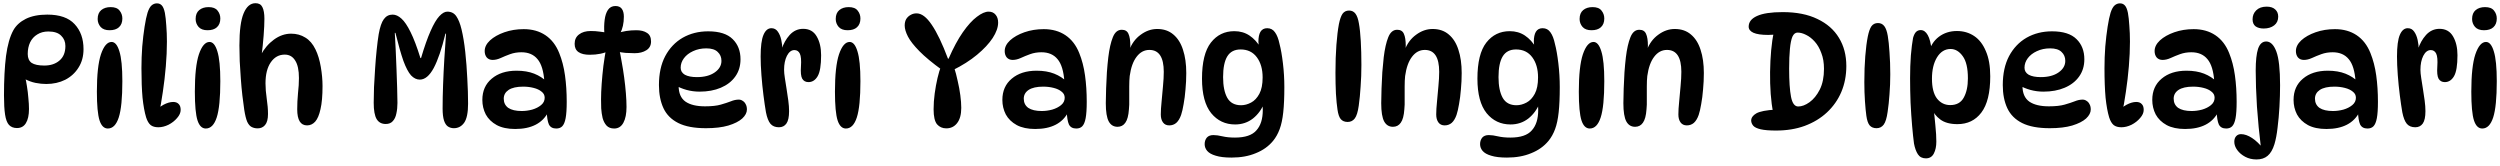 <svg width="256" height="17" viewBox="0 0 256 17" fill="none" xmlns="http://www.w3.org/2000/svg">
<path d="M4.84 1.496C6.109 1.496 7.042 1.821 7.64 2.472C8.248 3.123 8.552 3.976 8.552 5.032C8.552 5.757 8.381 6.387 8.04 6.92C7.709 7.453 7.256 7.869 6.68 8.168C6.104 8.456 5.453 8.6 4.728 8.6C4.386 8.6 4.024 8.563 3.64 8.488C3.266 8.413 2.877 8.269 2.472 8.056L2.552 7.848C2.637 8.115 2.706 8.445 2.76 8.84C2.824 9.224 2.872 9.624 2.904 10.04C2.946 10.445 2.968 10.819 2.968 11.16C2.968 11.789 2.861 12.275 2.648 12.616C2.445 12.947 2.141 13.112 1.736 13.112C1.394 13.112 1.122 13.005 0.92 12.792C0.728 12.579 0.594 12.227 0.52 11.736C0.445 11.245 0.408 10.589 0.408 9.768C0.408 8.189 0.477 6.845 0.616 5.736C0.765 4.616 1.016 3.736 1.368 3.096C1.645 2.605 2.072 2.216 2.648 1.928C3.234 1.64 3.965 1.496 4.84 1.496ZM4.536 6.712C5.176 6.712 5.693 6.541 6.088 6.2C6.493 5.859 6.696 5.363 6.696 4.712C6.696 4.285 6.552 3.933 6.264 3.656C5.986 3.368 5.549 3.224 4.952 3.224C4.514 3.224 4.136 3.325 3.816 3.528C3.496 3.72 3.25 3.992 3.08 4.344C2.92 4.685 2.84 5.08 2.84 5.528C2.84 5.944 2.973 6.248 3.24 6.44C3.517 6.621 3.949 6.712 4.536 6.712ZM11.329 0.728C11.756 0.728 12.06 0.845 12.241 1.08C12.433 1.315 12.529 1.587 12.529 1.896C12.529 2.28 12.412 2.579 12.177 2.792C11.953 2.995 11.633 3.096 11.217 3.096C10.812 3.096 10.508 2.984 10.305 2.76C10.103 2.525 10.001 2.253 10.001 1.944C10.001 1.539 10.124 1.235 10.369 1.032C10.615 0.829 10.935 0.728 11.329 0.728ZM11.425 4.296C11.767 4.296 12.033 4.616 12.225 5.256C12.428 5.896 12.529 6.915 12.529 8.312C12.529 10.029 12.407 11.267 12.161 12.024C11.916 12.781 11.543 13.16 11.041 13.16C10.657 13.16 10.375 12.883 10.193 12.328C10.012 11.763 9.921 10.781 9.921 9.384C9.921 7.667 10.06 6.392 10.337 5.56C10.625 4.717 10.988 4.296 11.425 4.296ZM16.212 13.032C15.881 13.032 15.62 12.957 15.428 12.808C15.236 12.648 15.081 12.387 14.964 12.024C14.804 11.491 14.681 10.819 14.596 10.008C14.521 9.187 14.484 8.179 14.484 6.984C14.484 6.248 14.511 5.512 14.564 4.776C14.628 4.029 14.708 3.352 14.804 2.744C14.9 2.125 15.001 1.645 15.108 1.304C15.225 0.941 15.364 0.691 15.524 0.552C15.684 0.413 15.865 0.344 16.068 0.344C16.281 0.344 16.452 0.419 16.58 0.568C16.708 0.707 16.809 0.957 16.884 1.32C16.948 1.672 16.996 2.104 17.028 2.616C17.07 3.128 17.092 3.677 17.092 4.264C17.092 5.064 17.055 5.907 16.98 6.792C16.905 7.677 16.804 8.547 16.676 9.4C16.558 10.253 16.415 11.037 16.244 11.752L15.796 11.528C16.073 11.187 16.388 10.92 16.74 10.728C17.102 10.536 17.433 10.44 17.732 10.44C17.977 10.44 18.164 10.509 18.292 10.648C18.43 10.776 18.5 10.979 18.5 11.256C18.5 11.533 18.377 11.811 18.132 12.088C17.897 12.365 17.604 12.595 17.252 12.776C16.9 12.947 16.553 13.032 16.212 13.032ZM21.361 0.728C21.787 0.728 22.091 0.845 22.273 1.08C22.465 1.315 22.561 1.587 22.561 1.896C22.561 2.28 22.443 2.579 22.209 2.792C21.985 2.995 21.665 3.096 21.249 3.096C20.843 3.096 20.539 2.984 20.337 2.76C20.134 2.525 20.033 2.253 20.033 1.944C20.033 1.539 20.155 1.235 20.401 1.032C20.646 0.829 20.966 0.728 21.361 0.728ZM21.457 4.296C21.798 4.296 22.065 4.616 22.257 5.256C22.459 5.896 22.561 6.915 22.561 8.312C22.561 10.029 22.438 11.267 22.193 12.024C21.947 12.781 21.574 13.16 21.073 13.16C20.689 13.16 20.406 12.883 20.225 12.328C20.043 11.763 19.953 10.781 19.953 9.384C19.953 7.667 20.091 6.392 20.369 5.56C20.657 4.717 21.019 4.296 21.457 4.296ZM26.163 0.328C26.504 0.328 26.739 0.461 26.867 0.728C27.006 0.995 27.075 1.395 27.075 1.928C27.075 2.387 27.048 2.963 26.995 3.656C26.942 4.349 26.872 5.016 26.787 5.656H26.691C27.043 4.995 27.496 4.461 28.051 4.056C28.606 3.651 29.192 3.448 29.811 3.448C30.355 3.448 30.84 3.581 31.267 3.848C31.694 4.104 32.04 4.509 32.307 5.064C32.552 5.565 32.734 6.163 32.851 6.856C32.968 7.539 33.027 8.189 33.027 8.808C33.027 9.8 32.958 10.589 32.819 11.176C32.691 11.763 32.51 12.189 32.275 12.456C32.04 12.712 31.763 12.84 31.443 12.84C30.771 12.84 30.435 12.291 30.435 11.192C30.435 10.659 30.462 10.109 30.515 9.544C30.579 8.979 30.611 8.461 30.611 7.992C30.611 7.192 30.483 6.595 30.227 6.2C29.982 5.795 29.624 5.592 29.155 5.592C28.568 5.592 28.094 5.853 27.731 6.376C27.368 6.899 27.187 7.619 27.187 8.536C27.187 9.016 27.23 9.544 27.315 10.12C27.4 10.685 27.443 11.203 27.443 11.672C27.443 12.195 27.342 12.573 27.139 12.808C26.947 13.032 26.696 13.144 26.387 13.144C26.152 13.144 25.944 13.096 25.763 13C25.592 12.915 25.443 12.739 25.315 12.472C25.198 12.195 25.096 11.784 25.011 11.24C24.947 10.824 24.883 10.339 24.819 9.784C24.755 9.229 24.702 8.648 24.659 8.04C24.616 7.432 24.579 6.84 24.547 6.264C24.526 5.677 24.515 5.144 24.515 4.664C24.515 3.149 24.659 2.051 24.947 1.368C25.235 0.675 25.64 0.328 26.163 0.328ZM46.475 13.128C46.251 13.128 46.048 13.069 45.867 12.952C45.696 12.835 45.563 12.632 45.467 12.344C45.371 12.045 45.323 11.635 45.323 11.112C45.323 10.355 45.339 9.544 45.371 8.68C45.403 7.805 45.446 6.925 45.499 6.04C45.563 5.144 45.622 4.28 45.675 3.448H45.611C45.238 4.995 44.838 6.168 44.411 6.968C43.984 7.757 43.51 8.152 42.987 8.152C42.667 8.152 42.368 8.008 42.091 7.72C41.824 7.421 41.563 6.925 41.307 6.232C41.062 5.528 40.79 4.573 40.491 3.368H40.427C40.459 3.933 40.491 4.536 40.523 5.176C40.555 5.816 40.582 6.461 40.603 7.112C40.635 7.763 40.656 8.381 40.667 8.968C40.688 9.555 40.699 10.077 40.699 10.536C40.699 10.931 40.662 11.293 40.587 11.624C40.523 11.955 40.4 12.216 40.219 12.408C40.048 12.6 39.808 12.696 39.499 12.696C39.083 12.696 38.774 12.531 38.571 12.2C38.368 11.859 38.267 11.299 38.267 10.52C38.267 10.061 38.278 9.528 38.299 8.92C38.331 8.301 38.368 7.667 38.411 7.016C38.454 6.355 38.507 5.72 38.571 5.112C38.635 4.493 38.704 3.955 38.779 3.496C38.907 2.771 39.083 2.259 39.307 1.96C39.531 1.651 39.83 1.496 40.203 1.496C40.512 1.496 40.816 1.635 41.115 1.912C41.414 2.179 41.723 2.637 42.043 3.288C42.363 3.928 42.699 4.813 43.051 5.944H43.115C43.456 4.792 43.782 3.869 44.091 3.176C44.4 2.472 44.699 1.965 44.987 1.656C45.275 1.347 45.547 1.192 45.803 1.192C46.208 1.192 46.518 1.352 46.731 1.672C46.944 1.981 47.12 2.424 47.259 3C47.419 3.661 47.547 4.435 47.643 5.32C47.739 6.205 47.808 7.112 47.851 8.04C47.904 8.957 47.931 9.816 47.931 10.616C47.931 11.533 47.798 12.184 47.531 12.568C47.264 12.941 46.912 13.128 46.475 13.128ZM56.96 13.16C56.597 13.16 56.347 13.021 56.208 12.744C56.08 12.456 56.005 12.003 55.984 11.384L56.144 11.464C55.547 12.627 54.416 13.208 52.752 13.208C51.995 13.208 51.365 13.075 50.864 12.808C50.363 12.531 49.989 12.168 49.744 11.72C49.51 11.261 49.392 10.765 49.392 10.232C49.392 9.315 49.712 8.589 50.352 8.056C50.992 7.512 51.84 7.24 52.896 7.24C53.59 7.24 54.192 7.341 54.704 7.544C55.216 7.747 55.654 8.029 56.016 8.392L55.744 8.36C55.669 7.283 55.435 6.515 55.04 6.056C54.656 5.587 54.107 5.352 53.392 5.352C52.976 5.352 52.592 5.416 52.24 5.544C51.888 5.672 51.563 5.805 51.264 5.944C50.976 6.072 50.704 6.136 50.448 6.136C50.192 6.136 49.989 6.051 49.84 5.88C49.702 5.709 49.632 5.491 49.632 5.224C49.632 4.84 49.813 4.477 50.176 4.136C50.55 3.795 51.04 3.517 51.648 3.304C52.256 3.091 52.917 2.984 53.632 2.984C54.496 2.984 55.237 3.192 55.856 3.608C56.475 4.024 56.944 4.632 57.264 5.432C57.541 6.115 57.739 6.877 57.856 7.72C57.974 8.563 58.032 9.464 58.032 10.424C58.032 11.149 57.995 11.709 57.92 12.104C57.846 12.499 57.728 12.776 57.568 12.936C57.419 13.085 57.216 13.16 56.96 13.16ZM53.424 11.368C53.776 11.368 54.133 11.32 54.496 11.224C54.859 11.117 55.163 10.963 55.408 10.76C55.654 10.557 55.776 10.307 55.776 10.008C55.776 9.752 55.669 9.544 55.456 9.384C55.254 9.213 54.981 9.085 54.64 9C54.309 8.915 53.952 8.872 53.568 8.872C52.917 8.872 52.422 8.984 52.08 9.208C51.749 9.432 51.584 9.731 51.584 10.104C51.584 10.509 51.739 10.824 52.048 11.048C52.368 11.261 52.827 11.368 53.424 11.368ZM62.203 3.368H61.883C61.851 2.899 61.862 2.456 61.915 2.04C61.969 1.613 62.081 1.272 62.251 1.016C62.433 0.749 62.689 0.616 63.019 0.616C63.318 0.616 63.537 0.712 63.675 0.904C63.814 1.096 63.883 1.363 63.883 1.704C63.883 2.376 63.755 2.952 63.499 3.432L63.211 3.4C63.787 3.197 64.438 3.096 65.163 3.096C65.622 3.096 65.985 3.187 66.251 3.368C66.529 3.539 66.667 3.832 66.667 4.248C66.667 4.643 66.507 4.941 66.187 5.144C65.867 5.347 65.467 5.448 64.987 5.448C64.699 5.448 64.39 5.437 64.059 5.416C63.739 5.384 63.425 5.336 63.115 5.272L63.387 4.936C63.483 5.341 63.574 5.805 63.659 6.328C63.755 6.84 63.841 7.373 63.915 7.928C63.99 8.483 64.049 9.021 64.091 9.544C64.134 10.067 64.155 10.536 64.155 10.952C64.155 11.635 64.049 12.173 63.835 12.568C63.622 12.963 63.307 13.16 62.891 13.16C62.561 13.16 62.299 13.059 62.107 12.856C61.926 12.653 61.793 12.397 61.707 12.088C61.633 11.768 61.585 11.437 61.563 11.096C61.553 10.755 61.547 10.445 61.547 10.168C61.547 9.699 61.569 9.171 61.611 8.584C61.654 7.987 61.713 7.373 61.787 6.744C61.873 6.115 61.969 5.507 62.075 4.92L62.395 5.192C61.851 5.469 61.179 5.608 60.379 5.608C59.889 5.608 59.51 5.517 59.243 5.336C58.977 5.155 58.843 4.872 58.843 4.488C58.843 4.072 58.993 3.752 59.291 3.528C59.59 3.293 59.99 3.176 60.491 3.176C60.822 3.176 61.131 3.197 61.419 3.24C61.718 3.272 61.979 3.315 62.203 3.368ZM72.292 13.128C71.108 13.128 70.164 12.952 69.46 12.6C68.756 12.248 68.249 11.741 67.94 11.08C67.631 10.419 67.476 9.629 67.476 8.712C67.476 7.549 67.689 6.563 68.116 5.752C68.553 4.931 69.151 4.301 69.908 3.864C70.676 3.427 71.545 3.208 72.516 3.208C73.657 3.208 74.495 3.475 75.028 4.008C75.561 4.531 75.828 5.219 75.828 6.072C75.828 6.755 75.647 7.347 75.284 7.848C74.932 8.339 74.441 8.717 73.812 8.984C73.183 9.251 72.457 9.384 71.636 9.384C71.177 9.384 70.735 9.325 70.308 9.208C69.881 9.091 69.497 8.931 69.156 8.728L69.54 8.024C69.508 8.28 69.492 8.536 69.492 8.792C69.492 9.539 69.727 10.077 70.196 10.408C70.665 10.728 71.332 10.888 72.196 10.888C72.868 10.888 73.407 10.829 73.812 10.712C74.217 10.595 74.559 10.483 74.836 10.376C75.113 10.259 75.385 10.2 75.652 10.2C75.801 10.2 75.935 10.243 76.052 10.328C76.18 10.403 76.281 10.515 76.356 10.664C76.441 10.813 76.484 10.995 76.484 11.208C76.484 11.528 76.324 11.837 76.004 12.136C75.684 12.424 75.209 12.664 74.58 12.856C73.961 13.037 73.199 13.128 72.292 13.128ZM71.364 7.896C72.121 7.896 72.729 7.736 73.188 7.416C73.647 7.096 73.876 6.701 73.876 6.232C73.876 5.859 73.748 5.555 73.492 5.32C73.247 5.075 72.857 4.952 72.324 4.952C71.823 4.952 71.369 5.048 70.964 5.24C70.569 5.421 70.26 5.661 70.036 5.96C69.812 6.259 69.7 6.584 69.7 6.936C69.7 7.245 69.844 7.485 70.132 7.656C70.431 7.816 70.841 7.896 71.364 7.896ZM77.89 5.784C77.89 4.76 77.986 4.024 78.178 3.576C78.37 3.117 78.642 2.888 78.994 2.888C79.271 2.888 79.49 3.005 79.65 3.24C79.81 3.464 79.927 3.747 80.002 4.088C80.077 4.419 80.114 4.755 80.114 5.096L80.034 5.064C80.215 4.488 80.493 3.992 80.866 3.576C81.25 3.16 81.709 2.952 82.242 2.952C82.871 2.952 83.335 3.213 83.634 3.736C83.933 4.248 84.082 4.888 84.082 5.656C84.082 6.68 83.965 7.395 83.73 7.8C83.495 8.205 83.181 8.408 82.786 8.408C82.498 8.408 82.285 8.291 82.146 8.056C82.018 7.821 81.975 7.405 82.018 6.808C82.061 6.179 82.023 5.741 81.906 5.496C81.789 5.251 81.602 5.128 81.346 5.128C81.037 5.128 80.781 5.325 80.578 5.72C80.386 6.104 80.29 6.579 80.29 7.144C80.29 7.368 80.317 7.651 80.37 7.992C80.423 8.333 80.482 8.707 80.546 9.112C80.61 9.507 80.669 9.901 80.722 10.296C80.775 10.691 80.802 11.053 80.802 11.384C80.802 11.971 80.711 12.392 80.53 12.648C80.349 12.904 80.093 13.032 79.762 13.032C79.389 13.032 79.101 12.915 78.898 12.68C78.695 12.435 78.541 12.04 78.434 11.496C78.349 11.005 78.263 10.424 78.178 9.752C78.093 9.08 78.023 8.392 77.97 7.688C77.917 6.984 77.89 6.349 77.89 5.784ZM86.907 0.728C87.334 0.728 87.638 0.845 87.819 1.08C88.011 1.315 88.107 1.587 88.107 1.896C88.107 2.28 87.99 2.579 87.755 2.792C87.531 2.995 87.211 3.096 86.795 3.096C86.39 3.096 86.086 2.984 85.883 2.76C85.681 2.525 85.579 2.253 85.579 1.944C85.579 1.539 85.702 1.235 85.947 1.032C86.193 0.829 86.513 0.728 86.907 0.728ZM87.003 4.296C87.345 4.296 87.611 4.616 87.803 5.256C88.006 5.896 88.107 6.915 88.107 8.312C88.107 10.029 87.985 11.267 87.739 12.024C87.494 12.781 87.121 13.16 86.619 13.16C86.235 13.16 85.953 12.883 85.771 12.328C85.59 11.763 85.499 10.781 85.499 9.384C85.499 7.667 85.638 6.392 85.915 5.56C86.203 4.717 86.566 4.296 87.003 4.296ZM96.897 13.144C96.513 13.144 96.198 13.005 95.953 12.728C95.718 12.44 95.601 11.928 95.601 11.192C95.601 10.669 95.638 10.131 95.713 9.576C95.788 9.021 95.884 8.493 96.001 7.992C96.118 7.491 96.246 7.069 96.385 6.728L96.481 7.176C95.478 6.451 94.7 5.805 94.145 5.24C93.59 4.675 93.201 4.179 92.977 3.752C92.753 3.315 92.641 2.936 92.641 2.616C92.641 2.349 92.694 2.125 92.801 1.944C92.918 1.763 93.068 1.624 93.249 1.528C93.43 1.421 93.633 1.368 93.857 1.368C94.369 1.368 94.886 1.757 95.409 2.536C95.942 3.315 96.497 4.472 97.073 6.008H97.137C97.617 4.909 98.102 4.008 98.593 3.304C99.094 2.589 99.574 2.061 100.033 1.72C100.492 1.368 100.892 1.192 101.233 1.192C101.542 1.192 101.782 1.299 101.953 1.512C102.124 1.715 102.209 1.981 102.209 2.312C102.209 2.792 102.022 3.32 101.649 3.896C101.276 4.461 100.742 5.032 100.049 5.608C99.356 6.184 98.524 6.712 97.553 7.192L97.697 6.888C97.836 7.315 97.958 7.779 98.065 8.28C98.182 8.771 98.273 9.261 98.337 9.752C98.401 10.232 98.433 10.664 98.433 11.048C98.433 11.731 98.289 12.253 98.001 12.616C97.724 12.968 97.356 13.144 96.897 13.144ZM110.21 13.16C109.848 13.16 109.597 13.021 109.458 12.744C109.33 12.456 109.256 12.003 109.234 11.384L109.394 11.464C108.797 12.627 107.666 13.208 106.002 13.208C105.245 13.208 104.616 13.075 104.114 12.808C103.613 12.531 103.24 12.168 102.994 11.72C102.76 11.261 102.642 10.765 102.642 10.232C102.642 9.315 102.962 8.589 103.602 8.056C104.242 7.512 105.09 7.24 106.146 7.24C106.84 7.24 107.442 7.341 107.954 7.544C108.466 7.747 108.904 8.029 109.266 8.392L108.994 8.36C108.92 7.283 108.685 6.515 108.29 6.056C107.906 5.587 107.357 5.352 106.642 5.352C106.226 5.352 105.842 5.416 105.49 5.544C105.138 5.672 104.813 5.805 104.514 5.944C104.226 6.072 103.954 6.136 103.698 6.136C103.442 6.136 103.24 6.051 103.09 5.88C102.952 5.709 102.882 5.491 102.882 5.224C102.882 4.84 103.064 4.477 103.426 4.136C103.8 3.795 104.29 3.517 104.898 3.304C105.506 3.091 106.168 2.984 106.882 2.984C107.746 2.984 108.488 3.192 109.106 3.608C109.725 4.024 110.194 4.632 110.514 5.432C110.792 6.115 110.989 6.877 111.106 7.72C111.224 8.563 111.282 9.464 111.282 10.424C111.282 11.149 111.245 11.709 111.17 12.104C111.096 12.499 110.978 12.776 110.818 12.936C110.669 13.085 110.466 13.16 110.21 13.16ZM106.674 11.368C107.026 11.368 107.384 11.32 107.746 11.224C108.109 11.117 108.413 10.963 108.658 10.76C108.904 10.557 109.026 10.307 109.026 10.008C109.026 9.752 108.92 9.544 108.706 9.384C108.504 9.213 108.232 9.085 107.89 9C107.56 8.915 107.202 8.872 106.818 8.872C106.168 8.872 105.672 8.984 105.33 9.208C105 9.432 104.834 9.731 104.834 10.104C104.834 10.509 104.989 10.824 105.298 11.048C105.618 11.261 106.077 11.368 106.674 11.368ZM114.866 3.048C115.207 3.048 115.436 3.187 115.554 3.464C115.682 3.741 115.746 4.152 115.746 4.696C115.746 4.824 115.735 4.963 115.714 5.112C115.703 5.251 115.682 5.379 115.65 5.496L115.618 5.176C115.874 4.483 116.268 3.944 116.802 3.56C117.335 3.165 117.9 2.968 118.498 2.968C119.159 2.968 119.708 3.155 120.146 3.528C120.594 3.901 120.924 4.424 121.138 5.096C121.362 5.768 121.474 6.563 121.474 7.48C121.474 8.045 121.447 8.605 121.394 9.16C121.351 9.704 121.287 10.205 121.202 10.664C121.127 11.112 121.042 11.48 120.946 11.768C120.818 12.131 120.652 12.403 120.45 12.584C120.247 12.755 120.007 12.84 119.73 12.84C119.452 12.84 119.239 12.739 119.09 12.536C118.94 12.333 118.866 12.061 118.866 11.72C118.866 11.357 118.892 10.92 118.946 10.408C118.999 9.885 119.047 9.357 119.09 8.824C119.143 8.28 119.17 7.789 119.17 7.352C119.17 5.859 118.679 5.112 117.698 5.112C117.175 5.112 116.738 5.347 116.386 5.816C116.034 6.275 115.799 6.931 115.682 7.784C115.65 8.072 115.634 8.429 115.634 8.856C115.634 9.283 115.634 9.709 115.634 10.136C115.644 10.552 115.634 10.904 115.602 11.192C115.559 11.832 115.436 12.291 115.234 12.568C115.042 12.845 114.775 12.984 114.434 12.984C114.039 12.984 113.74 12.803 113.538 12.44C113.335 12.067 113.234 11.443 113.234 10.568C113.234 10.12 113.244 9.619 113.266 9.064C113.287 8.509 113.314 7.955 113.346 7.4C113.388 6.835 113.436 6.323 113.49 5.864C113.596 5 113.751 4.317 113.954 3.816C114.156 3.304 114.46 3.048 114.866 3.048ZM126.477 12.744C125.475 12.744 124.659 12.36 124.029 11.592C123.4 10.813 123.085 9.635 123.085 8.056C123.085 6.371 123.389 5.139 123.997 4.36C124.605 3.581 125.405 3.192 126.397 3.192C126.984 3.192 127.501 3.341 127.949 3.64C128.397 3.939 128.781 4.36 129.101 4.904L128.973 5.128C128.941 4.979 128.915 4.819 128.893 4.648C128.872 4.477 128.861 4.349 128.861 4.264C128.861 3.827 128.931 3.491 129.069 3.256C129.219 3.011 129.448 2.888 129.757 2.888C130.099 2.888 130.365 3.027 130.557 3.304C130.76 3.581 130.915 3.976 131.021 4.488C131.16 5.011 131.277 5.677 131.373 6.488C131.469 7.288 131.517 8.099 131.517 8.92C131.517 9.944 131.48 10.803 131.405 11.496C131.331 12.189 131.208 12.765 131.037 13.224C130.867 13.683 130.643 14.083 130.365 14.424C129.907 14.979 129.315 15.4 128.589 15.688C127.875 15.987 127.048 16.136 126.109 16.136C125.437 16.136 124.899 16.072 124.493 15.944C124.088 15.827 123.795 15.661 123.613 15.448C123.443 15.245 123.357 15.016 123.357 14.76C123.357 14.493 123.432 14.269 123.581 14.088C123.731 13.917 123.955 13.832 124.253 13.832C124.52 13.832 124.829 13.875 125.181 13.96C125.544 14.045 125.971 14.088 126.461 14.088C127.496 14.088 128.227 13.843 128.653 13.352C129.091 12.872 129.309 12.179 129.309 11.272C129.309 11.027 129.293 10.739 129.261 10.408L129.485 10.488C129.219 11.171 128.824 11.72 128.301 12.136C127.779 12.541 127.171 12.744 126.477 12.744ZM127.085 10.776C127.427 10.776 127.768 10.685 128.109 10.504C128.451 10.323 128.733 10.024 128.957 9.608C129.181 9.192 129.293 8.632 129.293 7.928C129.293 7.085 129.096 6.397 128.701 5.864C128.307 5.331 127.752 5.064 127.037 5.064C126.419 5.064 125.965 5.299 125.677 5.768C125.389 6.237 125.245 6.947 125.245 7.896C125.245 8.803 125.389 9.512 125.677 10.024C125.965 10.525 126.435 10.776 127.085 10.776ZM138.143 1.08C138.421 1.08 138.639 1.187 138.799 1.4C138.959 1.613 139.077 1.944 139.151 2.392C139.237 2.851 139.301 3.453 139.343 4.2C139.386 4.947 139.407 5.763 139.407 6.648C139.407 7.416 139.381 8.152 139.327 8.856C139.285 9.56 139.221 10.216 139.135 10.824C139.05 11.443 138.917 11.875 138.735 12.12C138.554 12.365 138.309 12.488 137.999 12.488C137.701 12.488 137.466 12.392 137.295 12.2C137.135 12.008 137.023 11.683 136.959 11.224C136.895 10.808 136.842 10.264 136.799 9.592C136.767 8.92 136.751 8.205 136.751 7.448C136.751 6.403 136.783 5.453 136.847 4.6C136.911 3.747 136.997 3.037 137.103 2.472C137.199 1.992 137.322 1.64 137.471 1.416C137.631 1.192 137.855 1.08 138.143 1.08ZM143.069 3.048C143.41 3.048 143.64 3.187 143.757 3.464C143.885 3.741 143.949 4.152 143.949 4.696C143.949 4.824 143.938 4.963 143.917 5.112C143.906 5.251 143.885 5.379 143.853 5.496L143.821 5.176C144.077 4.483 144.472 3.944 145.005 3.56C145.538 3.165 146.104 2.968 146.701 2.968C147.362 2.968 147.912 3.155 148.349 3.528C148.797 3.901 149.128 4.424 149.341 5.096C149.565 5.768 149.677 6.563 149.677 7.48C149.677 8.045 149.65 8.605 149.597 9.16C149.554 9.704 149.49 10.205 149.405 10.664C149.33 11.112 149.245 11.48 149.149 11.768C149.021 12.131 148.856 12.403 148.653 12.584C148.45 12.755 148.21 12.84 147.933 12.84C147.656 12.84 147.442 12.739 147.293 12.536C147.144 12.333 147.069 12.061 147.069 11.72C147.069 11.357 147.096 10.92 147.149 10.408C147.202 9.885 147.25 9.357 147.293 8.824C147.346 8.28 147.373 7.789 147.373 7.352C147.373 5.859 146.882 5.112 145.901 5.112C145.378 5.112 144.941 5.347 144.589 5.816C144.237 6.275 144.002 6.931 143.885 7.784C143.853 8.072 143.837 8.429 143.837 8.856C143.837 9.283 143.837 9.709 143.837 10.136C143.848 10.552 143.837 10.904 143.805 11.192C143.762 11.832 143.64 12.291 143.437 12.568C143.245 12.845 142.978 12.984 142.637 12.984C142.242 12.984 141.944 12.803 141.741 12.44C141.538 12.067 141.437 11.443 141.437 10.568C141.437 10.12 141.448 9.619 141.469 9.064C141.49 8.509 141.517 7.955 141.549 7.4C141.592 6.835 141.64 6.323 141.693 5.864C141.8 5 141.954 4.317 142.157 3.816C142.36 3.304 142.664 3.048 143.069 3.048ZM154.68 12.744C153.678 12.744 152.862 12.36 152.232 11.592C151.603 10.813 151.288 9.635 151.288 8.056C151.288 6.371 151.592 5.139 152.2 4.36C152.808 3.581 153.608 3.192 154.6 3.192C155.187 3.192 155.704 3.341 156.152 3.64C156.6 3.939 156.984 4.36 157.304 4.904L157.176 5.128C157.144 4.979 157.118 4.819 157.096 4.648C157.075 4.477 157.064 4.349 157.064 4.264C157.064 3.827 157.134 3.491 157.272 3.256C157.422 3.011 157.651 2.888 157.96 2.888C158.302 2.888 158.568 3.027 158.76 3.304C158.963 3.581 159.118 3.976 159.224 4.488C159.363 5.011 159.48 5.677 159.576 6.488C159.672 7.288 159.72 8.099 159.72 8.92C159.72 9.944 159.683 10.803 159.608 11.496C159.534 12.189 159.411 12.765 159.24 13.224C159.07 13.683 158.846 14.083 158.568 14.424C158.11 14.979 157.518 15.4 156.792 15.688C156.078 15.987 155.251 16.136 154.312 16.136C153.64 16.136 153.102 16.072 152.696 15.944C152.291 15.827 151.998 15.661 151.816 15.448C151.646 15.245 151.56 15.016 151.56 14.76C151.56 14.493 151.635 14.269 151.784 14.088C151.934 13.917 152.158 13.832 152.456 13.832C152.723 13.832 153.032 13.875 153.384 13.96C153.747 14.045 154.174 14.088 154.664 14.088C155.699 14.088 156.43 13.843 156.856 13.352C157.294 12.872 157.512 12.179 157.512 11.272C157.512 11.027 157.496 10.739 157.464 10.408L157.688 10.488C157.422 11.171 157.027 11.72 156.504 12.136C155.982 12.541 155.374 12.744 154.68 12.744ZM155.288 10.776C155.63 10.776 155.971 10.685 156.312 10.504C156.654 10.323 156.936 10.024 157.16 9.608C157.384 9.192 157.496 8.632 157.496 7.928C157.496 7.085 157.299 6.397 156.904 5.864C156.51 5.331 155.955 5.064 155.24 5.064C154.622 5.064 154.168 5.299 153.88 5.768C153.592 6.237 153.448 6.947 153.448 7.896C153.448 8.803 153.592 9.512 153.88 10.024C154.168 10.525 154.638 10.776 155.288 10.776ZM163.079 0.728C163.506 0.728 163.81 0.845 163.991 1.08C164.183 1.315 164.279 1.587 164.279 1.896C164.279 2.28 164.162 2.579 163.927 2.792C163.703 2.995 163.383 3.096 162.967 3.096C162.562 3.096 162.258 2.984 162.055 2.76C161.853 2.525 161.751 2.253 161.751 1.944C161.751 1.539 161.874 1.235 162.119 1.032C162.365 0.829 162.685 0.728 163.079 0.728ZM163.175 4.296C163.517 4.296 163.783 4.616 163.975 5.256C164.178 5.896 164.279 6.915 164.279 8.312C164.279 10.029 164.157 11.267 163.911 12.024C163.666 12.781 163.293 13.16 162.791 13.16C162.407 13.16 162.125 12.883 161.943 12.328C161.762 11.763 161.671 10.781 161.671 9.384C161.671 7.667 161.81 6.392 162.087 5.56C162.375 4.717 162.738 4.296 163.175 4.296ZM167.866 3.048C168.207 3.048 168.436 3.187 168.554 3.464C168.682 3.741 168.746 4.152 168.746 4.696C168.746 4.824 168.735 4.963 168.714 5.112C168.703 5.251 168.682 5.379 168.65 5.496L168.618 5.176C168.874 4.483 169.268 3.944 169.802 3.56C170.335 3.165 170.9 2.968 171.498 2.968C172.159 2.968 172.708 3.155 173.146 3.528C173.594 3.901 173.924 4.424 174.138 5.096C174.362 5.768 174.474 6.563 174.474 7.48C174.474 8.045 174.447 8.605 174.394 9.16C174.351 9.704 174.287 10.205 174.202 10.664C174.127 11.112 174.042 11.48 173.946 11.768C173.818 12.131 173.652 12.403 173.45 12.584C173.247 12.755 173.007 12.84 172.73 12.84C172.452 12.84 172.239 12.739 172.09 12.536C171.94 12.333 171.866 12.061 171.866 11.72C171.866 11.357 171.892 10.92 171.946 10.408C171.999 9.885 172.047 9.357 172.09 8.824C172.143 8.28 172.17 7.789 172.17 7.352C172.17 5.859 171.679 5.112 170.698 5.112C170.175 5.112 169.738 5.347 169.386 5.816C169.034 6.275 168.799 6.931 168.682 7.784C168.65 8.072 168.634 8.429 168.634 8.856C168.634 9.283 168.634 9.709 168.634 10.136C168.644 10.552 168.634 10.904 168.602 11.192C168.559 11.832 168.436 12.291 168.234 12.568C168.042 12.845 167.775 12.984 167.434 12.984C167.039 12.984 166.74 12.803 166.538 12.44C166.335 12.067 166.234 11.443 166.234 10.568C166.234 10.12 166.244 9.619 166.266 9.064C166.287 8.509 166.314 7.955 166.346 7.4C166.388 6.835 166.436 6.323 166.49 5.864C166.596 5 166.751 4.317 166.954 3.816C167.156 3.304 167.46 3.048 167.866 3.048ZM181.864 13.368C181.192 13.368 180.67 13.325 180.296 13.24C179.934 13.155 179.683 13.037 179.544 12.888C179.406 12.728 179.331 12.552 179.32 12.36C179.32 12.061 179.496 11.811 179.848 11.608C180.211 11.405 180.872 11.277 181.832 11.224L181.576 11.528C181.459 10.984 181.374 10.349 181.32 9.624C181.267 8.899 181.246 8.147 181.256 7.368C181.267 6.589 181.304 5.848 181.368 5.144C181.432 4.429 181.523 3.821 181.64 3.32L183.032 3.224C182.798 3.32 182.504 3.405 182.152 3.48C181.8 3.544 181.438 3.576 181.064 3.576C180.382 3.576 179.875 3.501 179.544 3.352C179.224 3.203 179.064 2.995 179.064 2.728C179.064 2.259 179.347 1.896 179.912 1.64C180.488 1.373 181.368 1.24 182.552 1.24C183.96 1.24 185.144 1.475 186.104 1.944C187.075 2.403 187.811 3.048 188.312 3.88C188.814 4.701 189.064 5.661 189.064 6.76C189.064 7.72 188.894 8.605 188.552 9.416C188.211 10.216 187.72 10.915 187.08 11.512C186.451 12.099 185.694 12.557 184.808 12.888C183.934 13.208 182.952 13.368 181.864 13.368ZM184.136 10.904C184.499 10.904 184.883 10.76 185.288 10.472C185.704 10.173 186.056 9.741 186.344 9.176C186.632 8.6 186.776 7.891 186.776 7.048C186.776 6.429 186.686 5.891 186.504 5.432C186.334 4.963 186.11 4.573 185.832 4.264C185.555 3.955 185.262 3.725 184.952 3.576C184.643 3.416 184.35 3.336 184.072 3.336C183.848 3.336 183.672 3.475 183.544 3.752C183.427 4.029 183.342 4.445 183.288 5C183.235 5.544 183.208 6.221 183.208 7.032C183.208 8.291 183.272 9.251 183.4 9.912C183.528 10.573 183.774 10.904 184.136 10.904ZM192.3 2.36C192.577 2.36 192.796 2.467 192.956 2.68C193.116 2.893 193.233 3.224 193.308 3.672C193.382 4.099 193.441 4.659 193.484 5.352C193.537 6.035 193.564 6.787 193.564 7.608C193.564 8.323 193.537 9.005 193.484 9.656C193.441 10.296 193.377 10.899 193.292 11.464C193.206 12.083 193.073 12.515 192.892 12.76C192.71 13.005 192.465 13.128 192.156 13.128C191.857 13.128 191.622 13.032 191.452 12.84C191.292 12.648 191.18 12.323 191.116 11.864C191.062 11.48 191.014 10.984 190.972 10.376C190.929 9.757 190.908 9.101 190.908 8.408C190.908 7.427 190.94 6.541 191.004 5.752C191.068 4.952 191.153 4.285 191.26 3.752C191.356 3.272 191.478 2.92 191.628 2.696C191.788 2.472 192.012 2.36 192.3 2.36ZM196.681 3.08C196.969 3.08 197.209 3.251 197.401 3.592C197.593 3.923 197.727 4.451 197.801 5.176L197.465 5.48C197.657 4.733 198.015 4.163 198.537 3.768C199.06 3.373 199.679 3.176 200.393 3.176C201.055 3.176 201.641 3.347 202.153 3.688C202.665 4.029 203.065 4.547 203.353 5.24C203.652 5.923 203.801 6.781 203.801 7.816C203.801 9.491 203.497 10.728 202.889 11.528C202.292 12.317 201.476 12.712 200.441 12.712C199.695 12.712 199.108 12.552 198.681 12.232C198.255 11.912 197.956 11.523 197.785 11.064L197.977 10.968C198.063 11.608 198.132 12.243 198.185 12.872C198.249 13.491 198.281 14.035 198.281 14.504C198.281 14.984 198.196 15.389 198.025 15.72C197.855 16.051 197.583 16.216 197.209 16.216C196.847 16.216 196.575 16.077 196.393 15.8C196.212 15.523 196.079 15.155 195.993 14.696C195.929 14.227 195.865 13.624 195.801 12.888C195.737 12.152 195.684 11.357 195.641 10.504C195.609 9.651 195.593 8.819 195.593 8.008C195.593 7.176 195.62 6.397 195.673 5.672C195.737 4.936 195.812 4.339 195.897 3.88C195.972 3.613 196.068 3.416 196.185 3.288C196.313 3.149 196.479 3.08 196.681 3.08ZM199.737 5.016C199.161 5.016 198.697 5.304 198.345 5.88C198.004 6.445 197.833 7.171 197.833 8.056C197.833 8.963 198.004 9.64 198.345 10.088C198.697 10.536 199.151 10.76 199.705 10.76C200.345 10.76 200.804 10.509 201.081 10.008C201.369 9.496 201.513 8.835 201.513 8.024C201.513 6.989 201.337 6.232 200.985 5.752C200.633 5.261 200.217 5.016 199.737 5.016ZM209.901 13.128C208.717 13.128 207.773 12.952 207.069 12.6C206.365 12.248 205.859 11.741 205.549 11.08C205.24 10.419 205.085 9.629 205.085 8.712C205.085 7.549 205.299 6.563 205.725 5.752C206.163 4.931 206.76 4.301 207.517 3.864C208.285 3.427 209.155 3.208 210.125 3.208C211.267 3.208 212.104 3.475 212.637 4.008C213.171 4.531 213.437 5.219 213.437 6.072C213.437 6.755 213.256 7.347 212.893 7.848C212.541 8.339 212.051 8.717 211.421 8.984C210.792 9.251 210.067 9.384 209.245 9.384C208.787 9.384 208.344 9.325 207.917 9.208C207.491 9.091 207.107 8.931 206.765 8.728L207.149 8.024C207.117 8.28 207.101 8.536 207.101 8.792C207.101 9.539 207.336 10.077 207.805 10.408C208.275 10.728 208.941 10.888 209.805 10.888C210.477 10.888 211.016 10.829 211.421 10.712C211.827 10.595 212.168 10.483 212.445 10.376C212.723 10.259 212.995 10.2 213.261 10.2C213.411 10.2 213.544 10.243 213.661 10.328C213.789 10.403 213.891 10.515 213.965 10.664C214.051 10.813 214.093 10.995 214.093 11.208C214.093 11.528 213.933 11.837 213.613 12.136C213.293 12.424 212.819 12.664 212.189 12.856C211.571 13.037 210.808 13.128 209.901 13.128ZM208.973 7.896C209.731 7.896 210.339 7.736 210.797 7.416C211.256 7.096 211.485 6.701 211.485 6.232C211.485 5.859 211.357 5.555 211.101 5.32C210.856 5.075 210.467 4.952 209.933 4.952C209.432 4.952 208.979 5.048 208.573 5.24C208.179 5.421 207.869 5.661 207.645 5.96C207.421 6.259 207.309 6.584 207.309 6.936C207.309 7.245 207.453 7.485 207.741 7.656C208.04 7.816 208.451 7.896 208.973 7.896ZM217.227 13.032C216.897 13.032 216.635 12.957 216.443 12.808C216.251 12.648 216.097 12.387 215.979 12.024C215.819 11.491 215.697 10.819 215.611 10.008C215.537 9.187 215.499 8.179 215.499 6.984C215.499 6.248 215.526 5.512 215.579 4.776C215.643 4.029 215.723 3.352 215.819 2.744C215.915 2.125 216.017 1.645 216.123 1.304C216.241 0.941 216.379 0.691 216.539 0.552C216.699 0.413 216.881 0.344 217.083 0.344C217.297 0.344 217.467 0.419 217.595 0.568C217.723 0.707 217.825 0.957 217.899 1.32C217.963 1.672 218.011 2.104 218.043 2.616C218.086 3.128 218.107 3.677 218.107 4.264C218.107 5.064 218.07 5.907 217.995 6.792C217.921 7.677 217.819 8.547 217.691 9.4C217.574 10.253 217.43 11.037 217.259 11.752L216.811 11.528C217.089 11.187 217.403 10.92 217.755 10.728C218.118 10.536 218.449 10.44 218.747 10.44C218.993 10.44 219.179 10.509 219.307 10.648C219.446 10.776 219.515 10.979 219.515 11.256C219.515 11.533 219.393 11.811 219.147 12.088C218.913 12.365 218.619 12.595 218.267 12.776C217.915 12.947 217.569 13.032 217.227 13.032ZM227.96 13.16C227.598 13.16 227.347 13.021 227.208 12.744C227.08 12.456 227.006 12.003 226.984 11.384L227.144 11.464C226.547 12.627 225.416 13.208 223.752 13.208C222.995 13.208 222.366 13.075 221.864 12.808C221.363 12.531 220.99 12.168 220.744 11.72C220.51 11.261 220.392 10.765 220.392 10.232C220.392 9.315 220.712 8.589 221.352 8.056C221.992 7.512 222.84 7.24 223.896 7.24C224.59 7.24 225.192 7.341 225.704 7.544C226.216 7.747 226.654 8.029 227.016 8.392L226.744 8.36C226.67 7.283 226.435 6.515 226.04 6.056C225.656 5.587 225.107 5.352 224.392 5.352C223.976 5.352 223.592 5.416 223.24 5.544C222.888 5.672 222.563 5.805 222.264 5.944C221.976 6.072 221.704 6.136 221.448 6.136C221.192 6.136 220.99 6.051 220.84 5.88C220.702 5.709 220.632 5.491 220.632 5.224C220.632 4.84 220.814 4.477 221.176 4.136C221.55 3.795 222.04 3.517 222.648 3.304C223.256 3.091 223.918 2.984 224.632 2.984C225.496 2.984 226.238 3.192 226.856 3.608C227.475 4.024 227.944 4.632 228.264 5.432C228.542 6.115 228.739 6.877 228.856 7.72C228.974 8.563 229.032 9.464 229.032 10.424C229.032 11.149 228.995 11.709 228.92 12.104C228.846 12.499 228.728 12.776 228.568 12.936C228.419 13.085 228.216 13.16 227.96 13.16ZM224.424 11.368C224.776 11.368 225.134 11.32 225.496 11.224C225.859 11.117 226.163 10.963 226.408 10.76C226.654 10.557 226.776 10.307 226.776 10.008C226.776 9.752 226.67 9.544 226.456 9.384C226.254 9.213 225.982 9.085 225.64 9C225.31 8.915 224.952 8.872 224.568 8.872C223.918 8.872 223.422 8.984 223.08 9.208C222.75 9.432 222.584 9.731 222.584 10.104C222.584 10.509 222.739 10.824 223.048 11.048C223.368 11.261 223.827 11.368 224.424 11.368ZM231.064 16.328C230.637 16.328 230.253 16.237 229.912 16.056C229.57 15.875 229.298 15.645 229.096 15.368C228.893 15.091 228.792 14.808 228.792 14.52C228.792 14.275 228.856 14.083 228.984 13.944C229.112 13.805 229.277 13.736 229.48 13.736C229.832 13.736 230.21 13.869 230.616 14.136C231.021 14.403 231.405 14.771 231.768 15.24L231.528 15.208C231.346 13.715 231.208 12.285 231.112 10.92C231.026 9.544 230.984 8.312 230.984 7.224C230.984 6.232 231.064 5.491 231.224 5C231.394 4.499 231.672 4.248 232.056 4.248C232.493 4.248 232.84 4.589 233.096 5.272C233.352 5.955 233.48 7.107 233.48 8.728C233.48 9.443 233.458 10.179 233.416 10.936C233.373 11.683 233.309 12.392 233.224 13.064C233.149 13.736 233.042 14.301 232.904 14.76C232.733 15.315 232.498 15.715 232.2 15.96C231.912 16.205 231.533 16.328 231.064 16.328ZM231.8 2.92C231.458 2.92 231.181 2.845 230.968 2.696C230.765 2.536 230.664 2.296 230.664 1.976C230.664 1.613 230.786 1.309 231.032 1.064C231.288 0.808 231.645 0.68 232.104 0.68C232.488 0.68 232.781 0.776 232.984 0.968C233.186 1.149 233.288 1.395 233.288 1.704C233.288 2.088 233.149 2.387 232.872 2.6C232.594 2.813 232.237 2.92 231.8 2.92ZM242.429 13.16C242.066 13.16 241.816 13.021 241.677 12.744C241.549 12.456 241.474 12.003 241.453 11.384L241.613 11.464C241.016 12.627 239.885 13.208 238.221 13.208C237.464 13.208 236.834 13.075 236.333 12.808C235.832 12.531 235.458 12.168 235.213 11.72C234.978 11.261 234.861 10.765 234.861 10.232C234.861 9.315 235.181 8.589 235.821 8.056C236.461 7.512 237.309 7.24 238.365 7.24C239.058 7.24 239.661 7.341 240.173 7.544C240.685 7.747 241.122 8.029 241.485 8.392L241.213 8.36C241.138 7.283 240.904 6.515 240.509 6.056C240.125 5.587 239.576 5.352 238.861 5.352C238.445 5.352 238.061 5.416 237.709 5.544C237.357 5.672 237.032 5.805 236.733 5.944C236.445 6.072 236.173 6.136 235.917 6.136C235.661 6.136 235.458 6.051 235.309 5.88C235.17 5.709 235.101 5.491 235.101 5.224C235.101 4.84 235.282 4.477 235.645 4.136C236.018 3.795 236.509 3.517 237.117 3.304C237.725 3.091 238.386 2.984 239.101 2.984C239.965 2.984 240.706 3.192 241.325 3.608C241.944 4.024 242.413 4.632 242.733 5.432C243.01 6.115 243.208 6.877 243.325 7.72C243.442 8.563 243.501 9.464 243.501 10.424C243.501 11.149 243.464 11.709 243.389 12.104C243.314 12.499 243.197 12.776 243.037 12.936C242.888 13.085 242.685 13.16 242.429 13.16ZM238.893 11.368C239.245 11.368 239.602 11.32 239.965 11.224C240.328 11.117 240.632 10.963 240.877 10.76C241.122 10.557 241.245 10.307 241.245 10.008C241.245 9.752 241.138 9.544 240.925 9.384C240.722 9.213 240.45 9.085 240.109 9C239.778 8.915 239.421 8.872 239.037 8.872C238.386 8.872 237.89 8.984 237.549 9.208C237.218 9.432 237.053 9.731 237.053 10.104C237.053 10.509 237.208 10.824 237.517 11.048C237.837 11.261 238.296 11.368 238.893 11.368ZM245.453 5.784C245.453 4.76 245.549 4.024 245.741 3.576C245.933 3.117 246.205 2.888 246.557 2.888C246.834 2.888 247.053 3.005 247.213 3.24C247.373 3.464 247.49 3.747 247.565 4.088C247.639 4.419 247.677 4.755 247.677 5.096L247.597 5.064C247.778 4.488 248.055 3.992 248.429 3.576C248.813 3.16 249.271 2.952 249.805 2.952C250.434 2.952 250.898 3.213 251.197 3.736C251.495 4.248 251.645 4.888 251.645 5.656C251.645 6.68 251.527 7.395 251.293 7.8C251.058 8.205 250.743 8.408 250.349 8.408C250.061 8.408 249.847 8.291 249.709 8.056C249.581 7.821 249.538 7.405 249.581 6.808C249.623 6.179 249.586 5.741 249.469 5.496C249.351 5.251 249.165 5.128 248.909 5.128C248.599 5.128 248.343 5.325 248.141 5.72C247.949 6.104 247.853 6.579 247.853 7.144C247.853 7.368 247.879 7.651 247.933 7.992C247.986 8.333 248.045 8.707 248.109 9.112C248.173 9.507 248.231 9.901 248.285 10.296C248.338 10.691 248.365 11.053 248.365 11.384C248.365 11.971 248.274 12.392 248.093 12.648C247.911 12.904 247.655 13.032 247.325 13.032C246.951 13.032 246.663 12.915 246.461 12.68C246.258 12.435 246.103 12.04 245.997 11.496C245.911 11.005 245.826 10.424 245.741 9.752C245.655 9.08 245.586 8.392 245.533 7.688C245.479 6.984 245.453 6.349 245.453 5.784ZM254.47 0.728C254.897 0.728 255.201 0.845 255.382 1.08C255.574 1.315 255.67 1.587 255.67 1.896C255.67 2.28 255.553 2.579 255.318 2.792C255.094 2.995 254.774 3.096 254.358 3.096C253.953 3.096 253.649 2.984 253.446 2.76C253.243 2.525 253.142 2.253 253.142 1.944C253.142 1.539 253.265 1.235 253.51 1.032C253.755 0.829 254.075 0.728 254.47 0.728ZM254.566 4.296C254.907 4.296 255.174 4.616 255.366 5.256C255.569 5.896 255.67 6.915 255.67 8.312C255.67 10.029 255.547 11.267 255.302 12.024C255.057 12.781 254.683 13.16 254.182 13.16C253.798 13.16 253.515 12.883 253.334 12.328C253.153 11.763 253.062 10.781 253.062 9.384C253.062 7.667 253.201 6.392 253.478 5.56C253.766 4.717 254.129 4.296 254.566 4.296Z" fill="black"/>
</svg>
